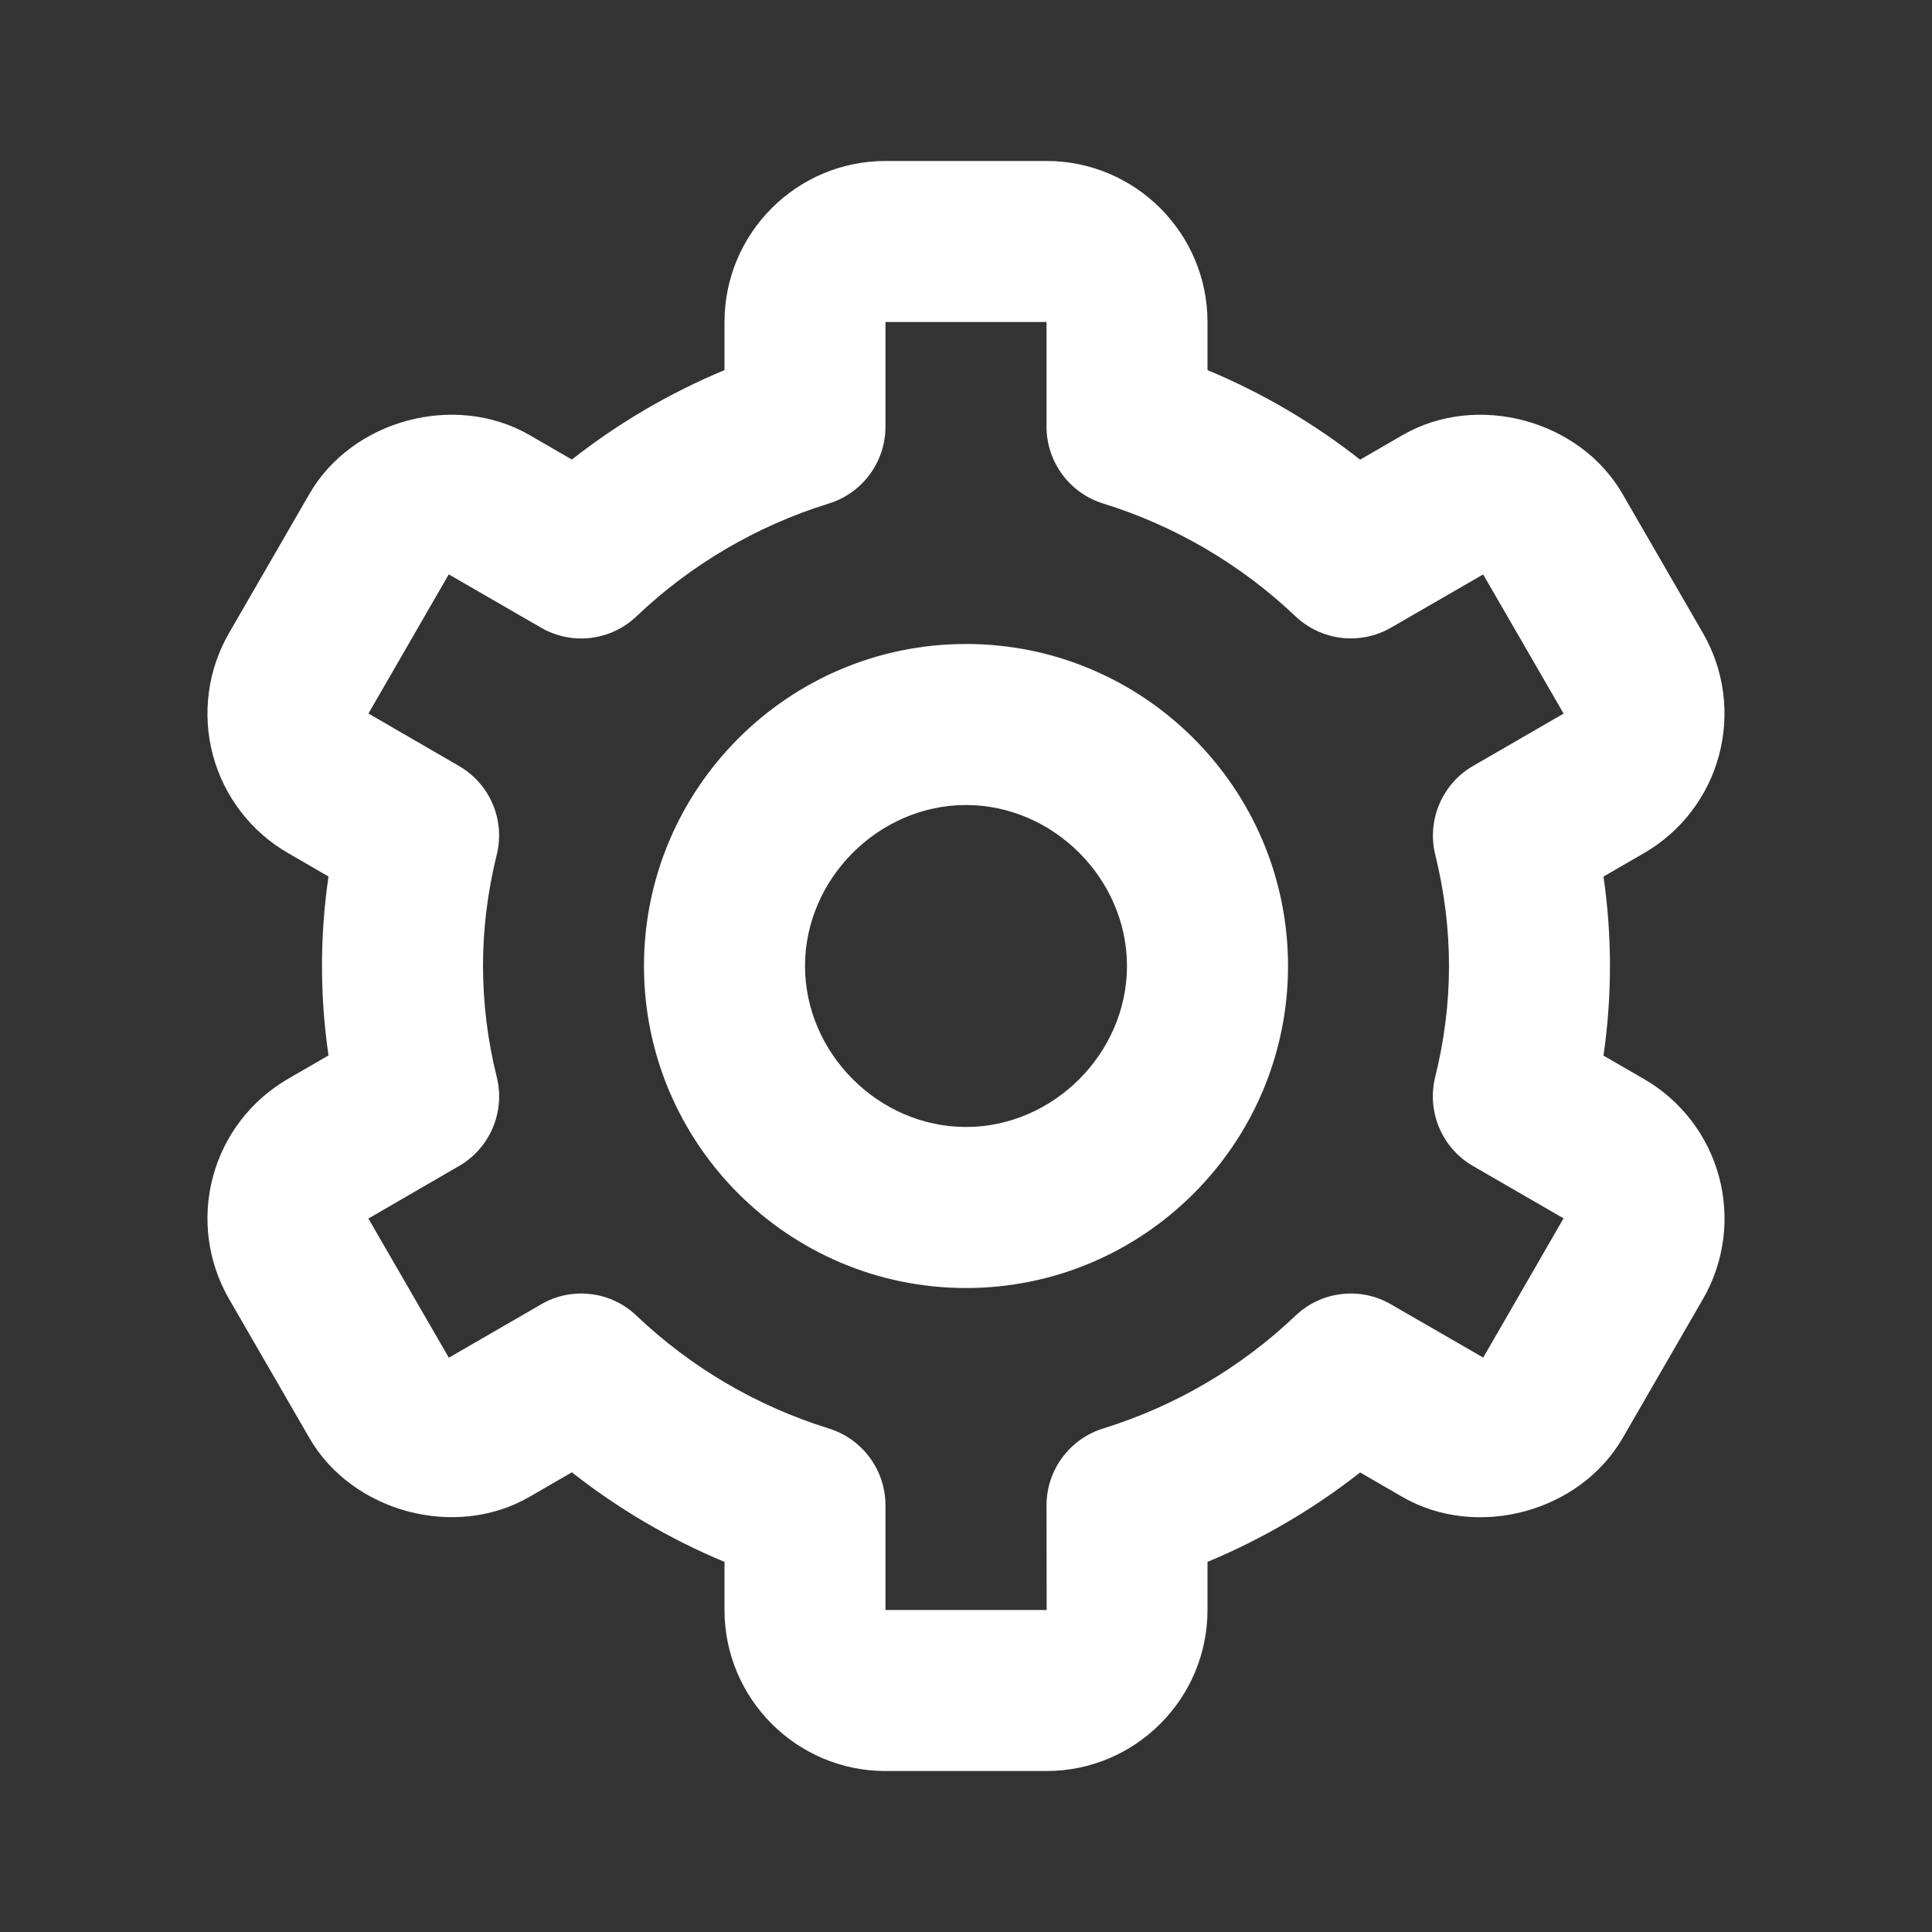 <svg width="28" height="28" viewBox="0 0 28 28" fill="none" xmlns="http://www.w3.org/2000/svg">
<rect x="0" y="0" width="28" height="28" fill="#333333" stroke="none"/>
<path fill="#fff" d="M14 18.667C16.574 18.667 18.667 16.574 18.667 14C18.667 11.426 16.574 9.333 14 9.333C11.426 9.333 9.333 11.426 9.333 14C9.333 16.574 11.426 18.667 14 18.667ZM14 11.667C15.265 11.667 16.333 12.735 16.333 14C16.333 15.265 15.265 16.333 14 16.333C12.735 16.333 11.667 15.265 11.667 14C11.667 12.735 12.735 11.667 14 11.667Z"/>
<path fill="#fff" d="M3.319 18.825L4.486 20.844C5.105 21.913 6.596 22.315 7.671 21.695L8.288 21.338C8.963 21.869 9.707 22.306 10.5 22.636V23.333C10.5 24.62 11.546 25.667 12.833 25.667H15.167C16.453 25.667 17.5 24.62 17.5 23.333V22.636C18.293 22.306 19.037 21.87 19.712 21.34L20.329 21.697C21.406 22.315 22.893 21.916 23.515 20.844L24.681 18.826C24.99 18.291 25.074 17.654 24.914 17.056C24.754 16.459 24.363 15.949 23.828 15.639L23.239 15.299C23.364 14.438 23.364 13.564 23.239 12.704L23.828 12.363C24.363 12.053 24.754 11.543 24.913 10.946C25.073 10.348 24.99 9.712 24.681 9.176L23.515 7.159C22.896 6.085 21.406 5.683 20.329 6.305L19.712 6.662C19.037 6.131 18.293 5.694 17.5 5.364V4.667C17.5 3.38 16.453 2.333 15.167 2.333H12.833C11.546 2.333 10.5 3.38 10.5 4.667V5.364C9.707 5.694 8.963 6.13 8.288 6.66L7.671 6.303C6.593 5.684 5.104 6.085 4.485 7.157L3.319 9.175C3.01 9.71 2.926 10.347 3.086 10.945C3.246 11.542 3.636 12.052 4.172 12.362L4.761 12.703C4.635 13.563 4.635 14.436 4.761 15.296L4.172 15.637C3.637 15.947 3.246 16.457 3.086 17.055C2.926 17.652 3.01 18.289 3.319 18.825ZM7.199 15.608C7.068 15.082 7.001 14.542 7 14C7 13.461 7.068 12.92 7.198 12.392C7.26 12.146 7.24 11.887 7.141 11.654C7.042 11.421 6.869 11.226 6.65 11.1L5.34 10.341L6.504 8.324L7.84 9.096C8.058 9.223 8.311 9.275 8.561 9.245C8.81 9.215 9.044 9.105 9.226 8.931C10.015 8.18 10.967 7.622 12.007 7.299C12.246 7.226 12.456 7.078 12.604 6.877C12.753 6.676 12.833 6.433 12.833 6.183V4.667H15.167V6.183C15.167 6.433 15.247 6.676 15.396 6.877C15.544 7.078 15.754 7.226 15.993 7.299C17.033 7.622 17.984 8.181 18.774 8.931C18.956 9.104 19.19 9.214 19.439 9.244C19.689 9.274 19.942 9.222 20.16 9.096L21.495 8.325L22.661 10.342L21.35 11.1C21.131 11.226 20.959 11.421 20.86 11.654C20.761 11.887 20.74 12.146 20.802 12.392C20.932 12.92 21 13.461 21 14C21 14.538 20.932 15.079 20.8 15.608C20.739 15.854 20.76 16.113 20.859 16.346C20.958 16.579 21.13 16.774 21.35 16.9L22.66 17.657L21.496 19.675L20.16 18.904C19.942 18.777 19.689 18.725 19.439 18.755C19.189 18.785 18.956 18.895 18.774 19.069C17.985 19.82 17.033 20.378 15.993 20.701C15.754 20.774 15.544 20.922 15.396 21.123C15.247 21.324 15.167 21.567 15.167 21.817L15.169 23.333H12.833V21.817C12.833 21.567 12.753 21.324 12.604 21.123C12.456 20.922 12.246 20.774 12.007 20.701C10.967 20.378 10.015 19.819 9.226 19.069C9.044 18.895 8.811 18.784 8.561 18.755C8.31 18.725 8.057 18.777 7.84 18.905L6.505 19.677L5.339 17.66L6.65 16.9C6.87 16.774 7.042 16.579 7.141 16.346C7.24 16.113 7.261 15.854 7.199 15.608Z"/>
</svg>
